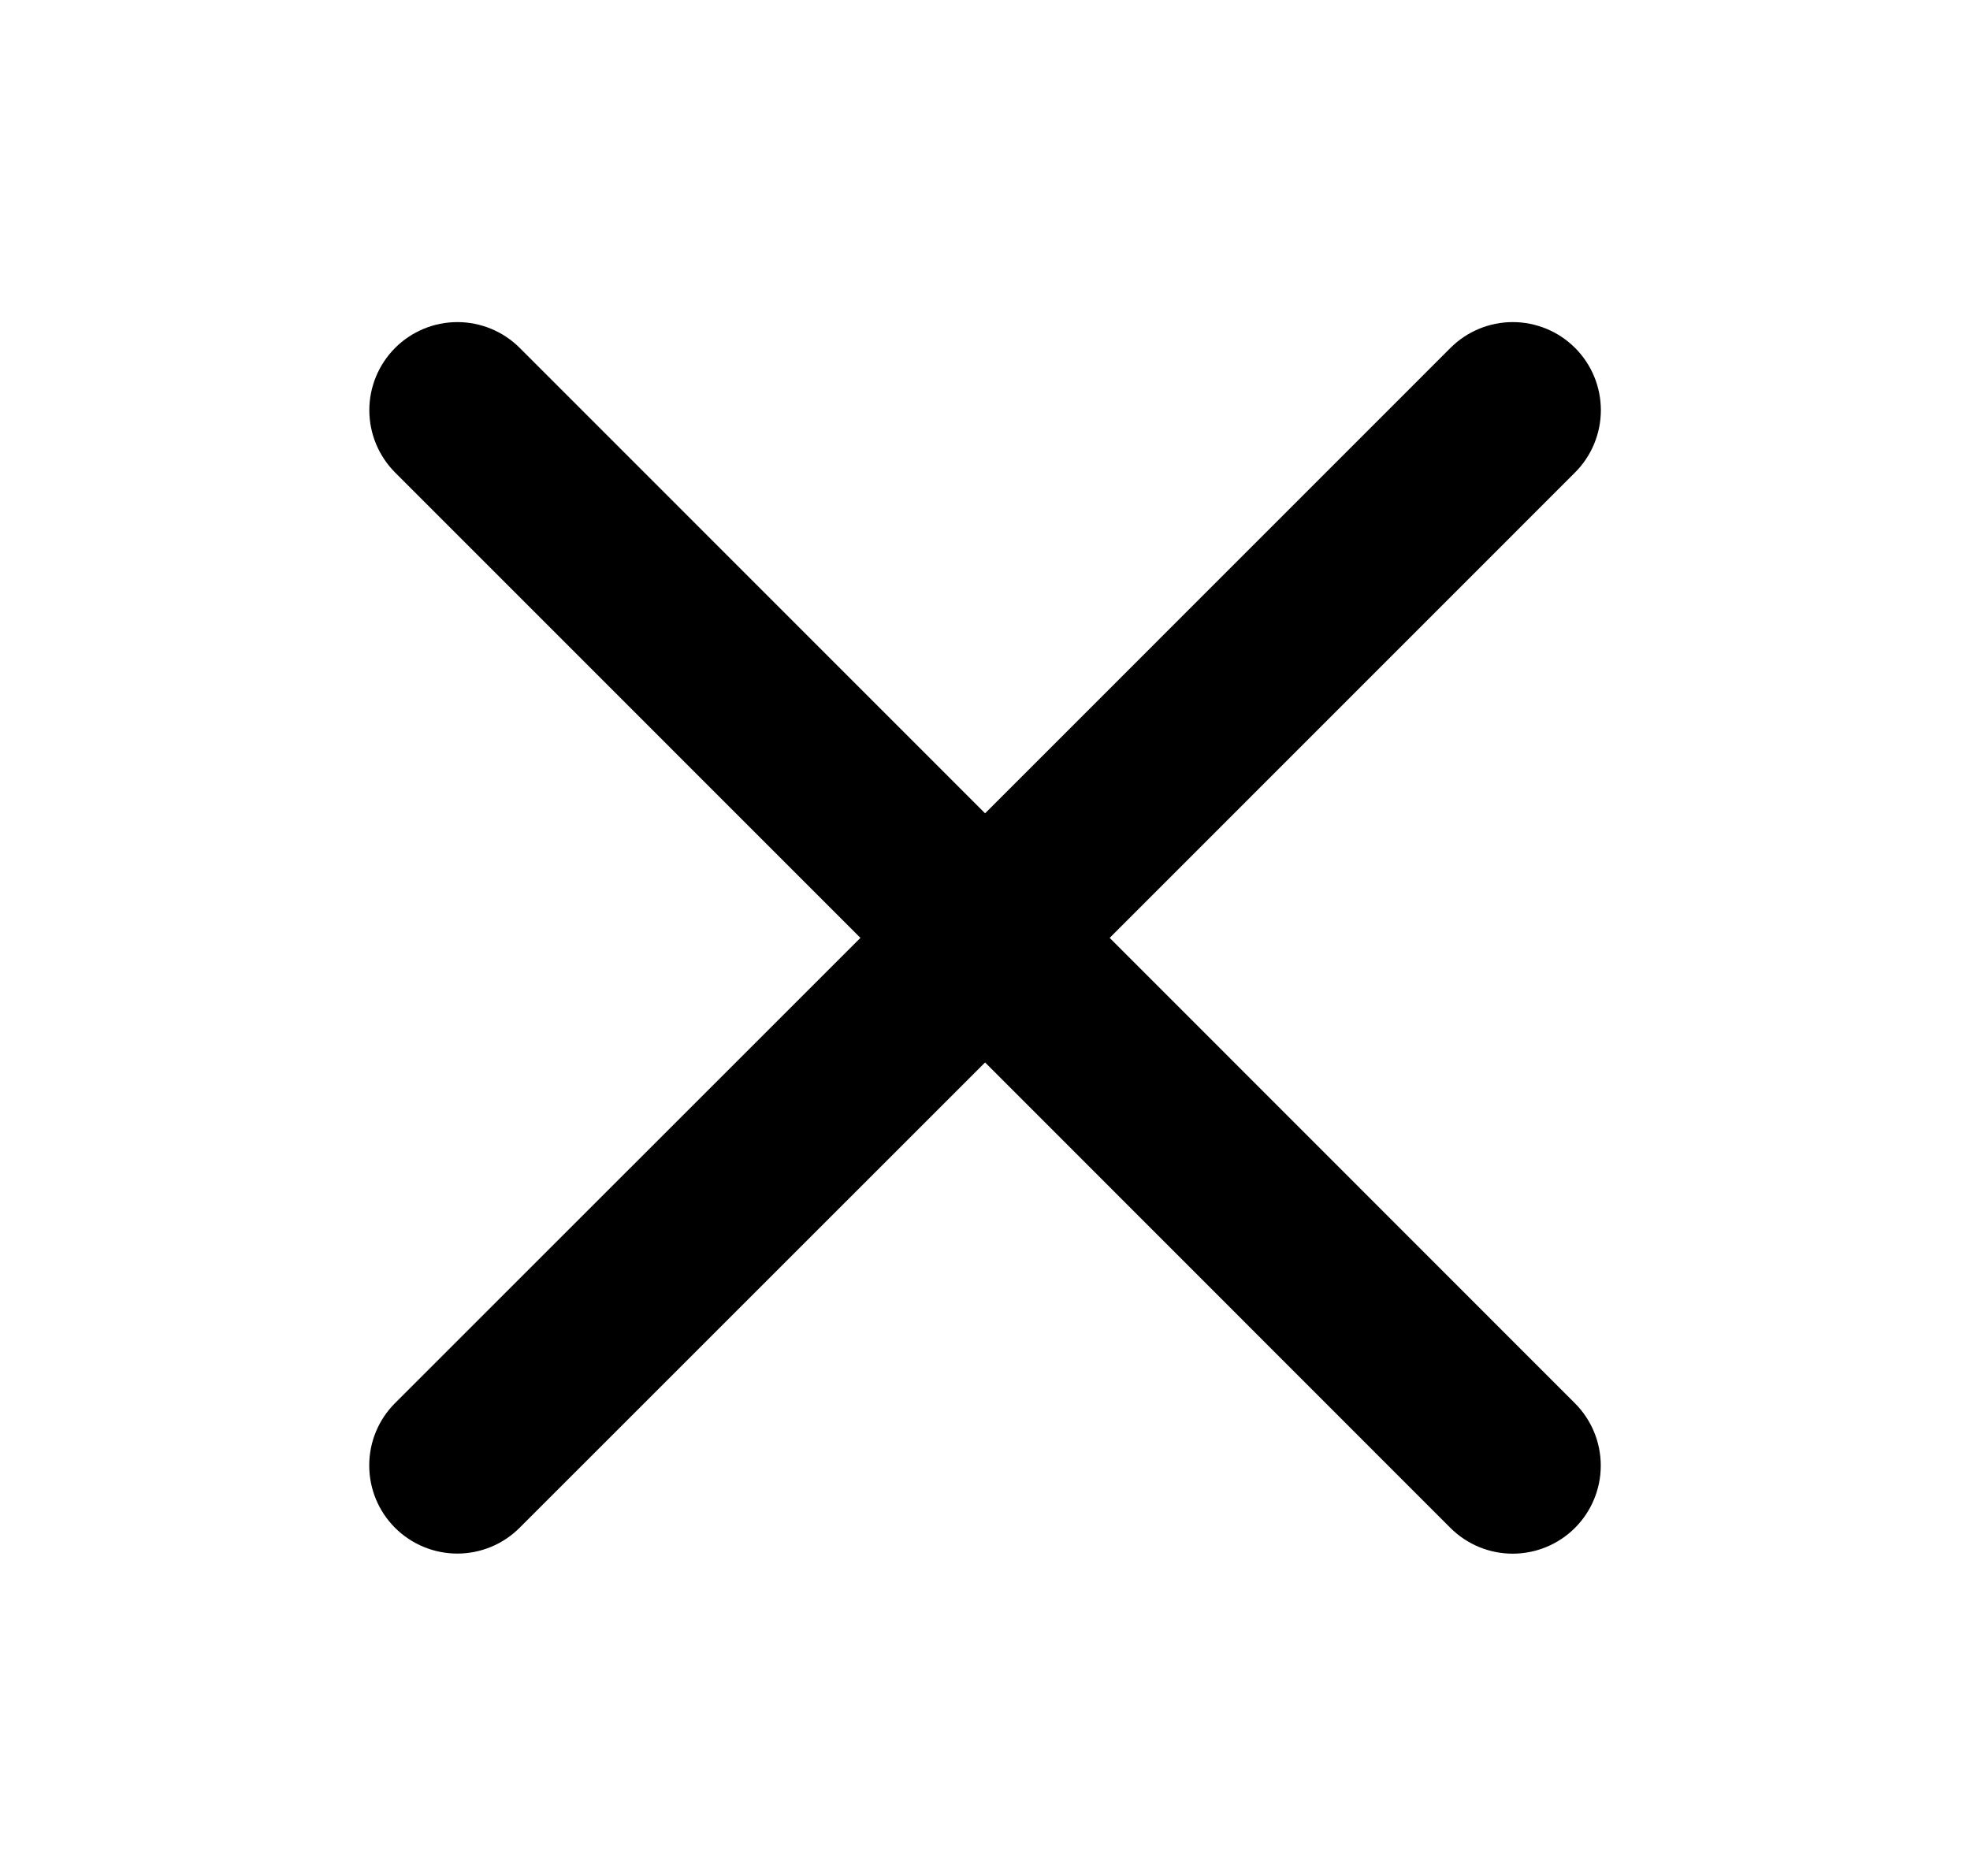 <svg width="21" height="20" viewBox="0 0 21 20" fill="none" xmlns="http://www.w3.org/2000/svg">
<path d="M16.789 14.961C16.965 15.137 17.064 15.376 17.064 15.625C17.064 15.874 16.965 16.113 16.789 16.289C16.613 16.465 16.374 16.564 16.125 16.564C15.876 16.564 15.637 16.465 15.461 16.289L10.501 11.327L5.539 16.288C5.363 16.464 5.124 16.563 4.875 16.563C4.626 16.563 4.387 16.464 4.211 16.288C4.034 16.111 3.936 15.873 3.936 15.623C3.936 15.374 4.034 15.136 4.211 14.959L9.172 9.999L4.212 5.038C4.036 4.861 3.937 4.623 3.937 4.373C3.937 4.124 4.036 3.886 4.212 3.709C4.388 3.533 4.627 3.434 4.876 3.434C5.125 3.434 5.364 3.533 5.54 3.709L10.501 8.671L15.462 3.709C15.638 3.533 15.877 3.434 16.126 3.434C16.375 3.434 16.614 3.533 16.79 3.709C16.966 3.885 17.065 4.124 17.065 4.373C17.065 4.622 16.966 4.861 16.79 5.037L11.829 9.999L16.789 14.961Z" fill="black"/>
</svg>
